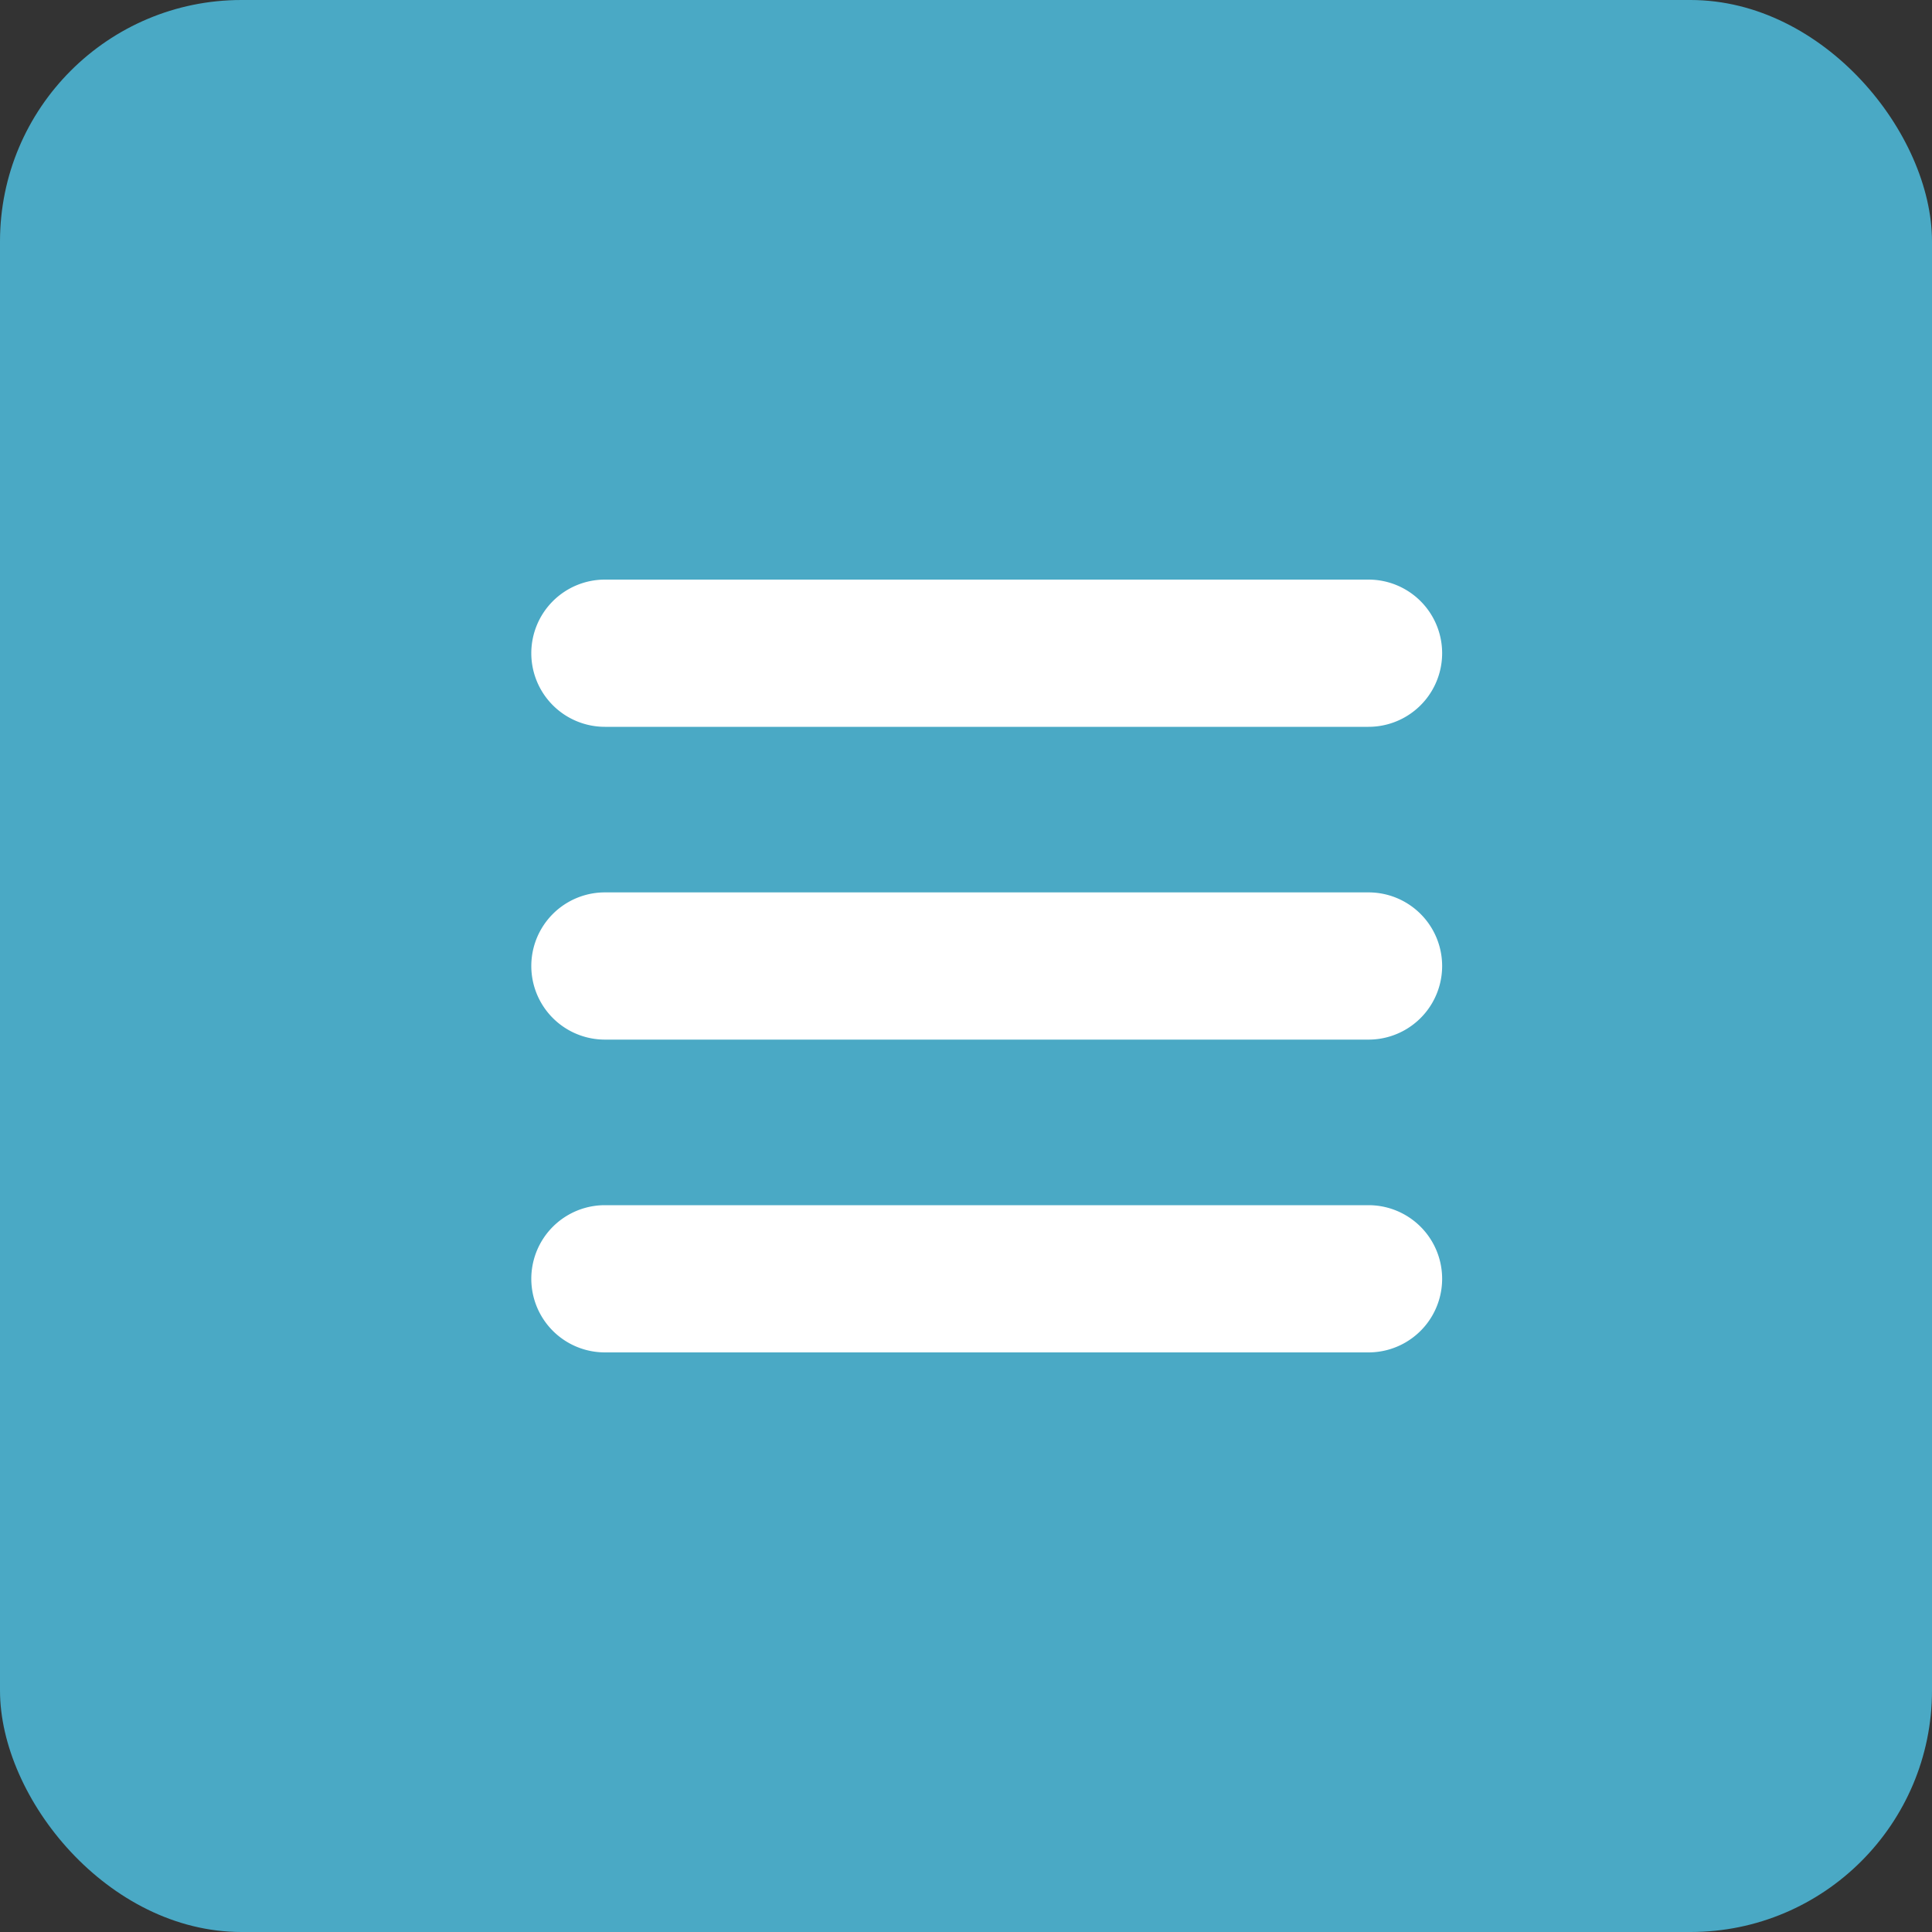 <svg xmlns="http://www.w3.org/2000/svg" width="40" height="40" viewBox="0 0 40 40">
  <rect x="0" y="0" width="40" height="40" fill="#333333" stroke="none"/>
  <g id="Group_1169" data-name="Group 1169" transform="translate(-304 -10)">
    <rect id="Rectangle_1618" data-name="Rectangle 1618" width="40" height="40" rx="5" transform="translate(304 10)" fill="#4aa9c5"/>
    <g id="menu_2_" data-name="menu (2)" transform="translate(314 20.125)">
      <path id="Path_1618" data-name="Path 1618" d="M0,3.4A1.524,1.524,0,0,1,1.524,1.875h15.81a1.524,1.524,0,0,1,0,3.048H1.524A1.524,1.524,0,0,1,0,3.4ZM17.333,8.351H1.524a1.524,1.524,0,0,0,0,3.048h15.81a1.524,1.524,0,0,0,0-3.048Zm0,6.476H1.524a1.524,1.524,0,1,0,0,3.048h15.81a1.524,1.524,0,0,0,0-3.048Z" transform="translate(1)" fill="#fff"/>
    </g>
  </g>
</svg>

